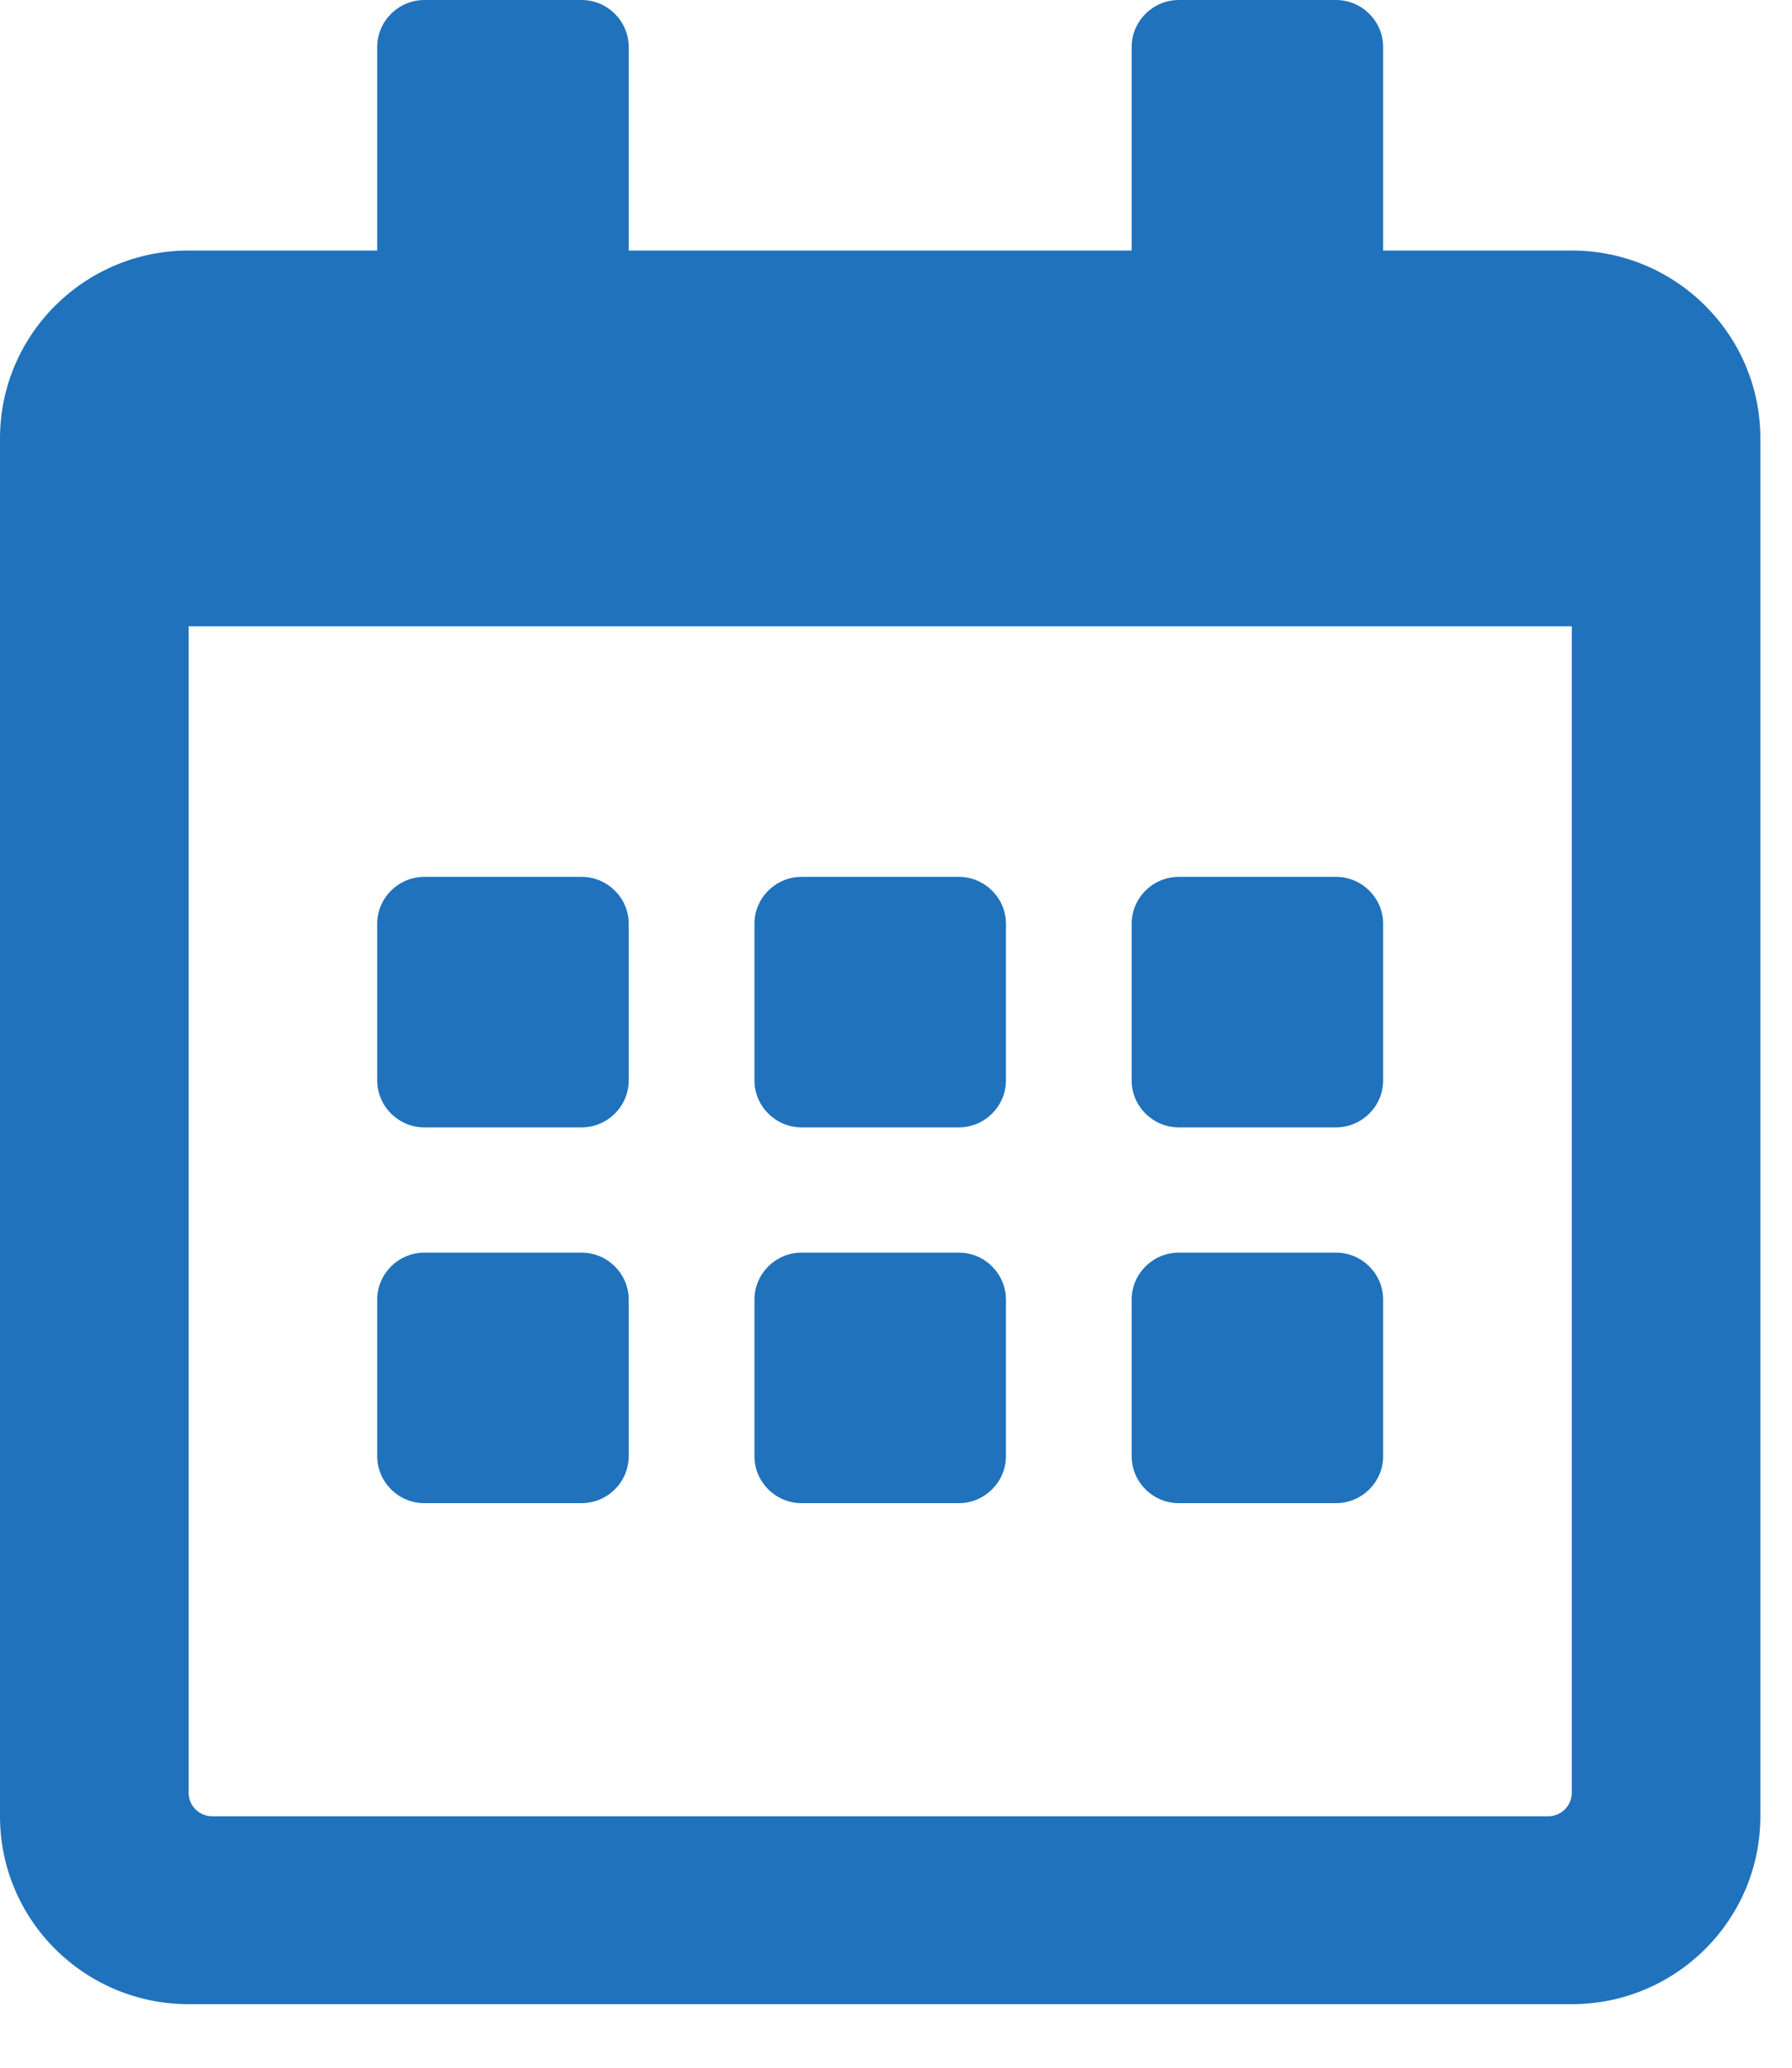 <svg width="26" height="30" viewBox="0 0 26 30" fill="none" xmlns="http://www.w3.org/2000/svg">
<path d="M8.438 16.357H6.157C5.781 16.357 5.473 16.05 5.473 15.675V13.403C5.473 13.028 5.781 12.722 6.157 12.722H8.438C8.814 12.722 9.122 13.028 9.122 13.403V15.675C9.122 16.05 8.814 16.357 8.438 16.357ZM14.595 15.675V13.403C14.595 13.028 14.287 12.722 13.911 12.722H11.63C11.254 12.722 10.946 13.028 10.946 13.403V15.675C10.946 16.05 11.254 16.357 11.63 16.357H13.911C14.287 16.357 14.595 16.05 14.595 15.675ZM20.068 15.675V13.403C20.068 13.028 19.76 12.722 19.384 12.722H17.103C16.727 12.722 16.419 13.028 16.419 13.403V15.675C16.419 16.05 16.727 16.357 17.103 16.357H19.384C19.76 16.357 20.068 16.05 20.068 15.675ZM14.595 21.127V18.856C14.595 18.481 14.287 18.174 13.911 18.174H11.63C11.254 18.174 10.946 18.481 10.946 18.856V21.127C10.946 21.502 11.254 21.809 11.63 21.809H13.911C14.287 21.809 14.595 21.502 14.595 21.127ZM9.122 21.127V18.856C9.122 18.481 8.814 18.174 8.438 18.174H6.157C5.781 18.174 5.473 18.481 5.473 18.856V21.127C5.473 21.502 5.781 21.809 6.157 21.809H8.438C8.814 21.809 9.122 21.502 9.122 21.127ZM20.068 21.127V18.856C20.068 18.481 19.76 18.174 19.384 18.174H17.103C16.727 18.174 16.419 18.481 16.419 18.856V21.127C16.419 21.502 16.727 21.809 17.103 21.809H19.384C19.76 21.809 20.068 21.502 20.068 21.127ZM25.541 6.361V26.352C25.541 27.857 24.315 29.078 22.805 29.078H2.737C1.226 29.078 0 27.857 0 26.352V6.361C0 4.856 1.226 3.635 2.737 3.635H5.473V0.682C5.473 0.307 5.781 0 6.157 0H8.438C8.814 0 9.122 0.307 9.122 0.682V3.635H16.419V0.682C16.419 0.307 16.727 0 17.103 0H19.384C19.76 0 20.068 0.307 20.068 0.682V3.635H22.805C24.315 3.635 25.541 4.856 25.541 6.361ZM22.805 26.012V9.087H2.737V26.012C2.737 26.199 2.89 26.352 3.079 26.352H22.462C22.651 26.352 22.805 26.199 22.805 26.012Z" fill="#2072BC"/>
</svg>
